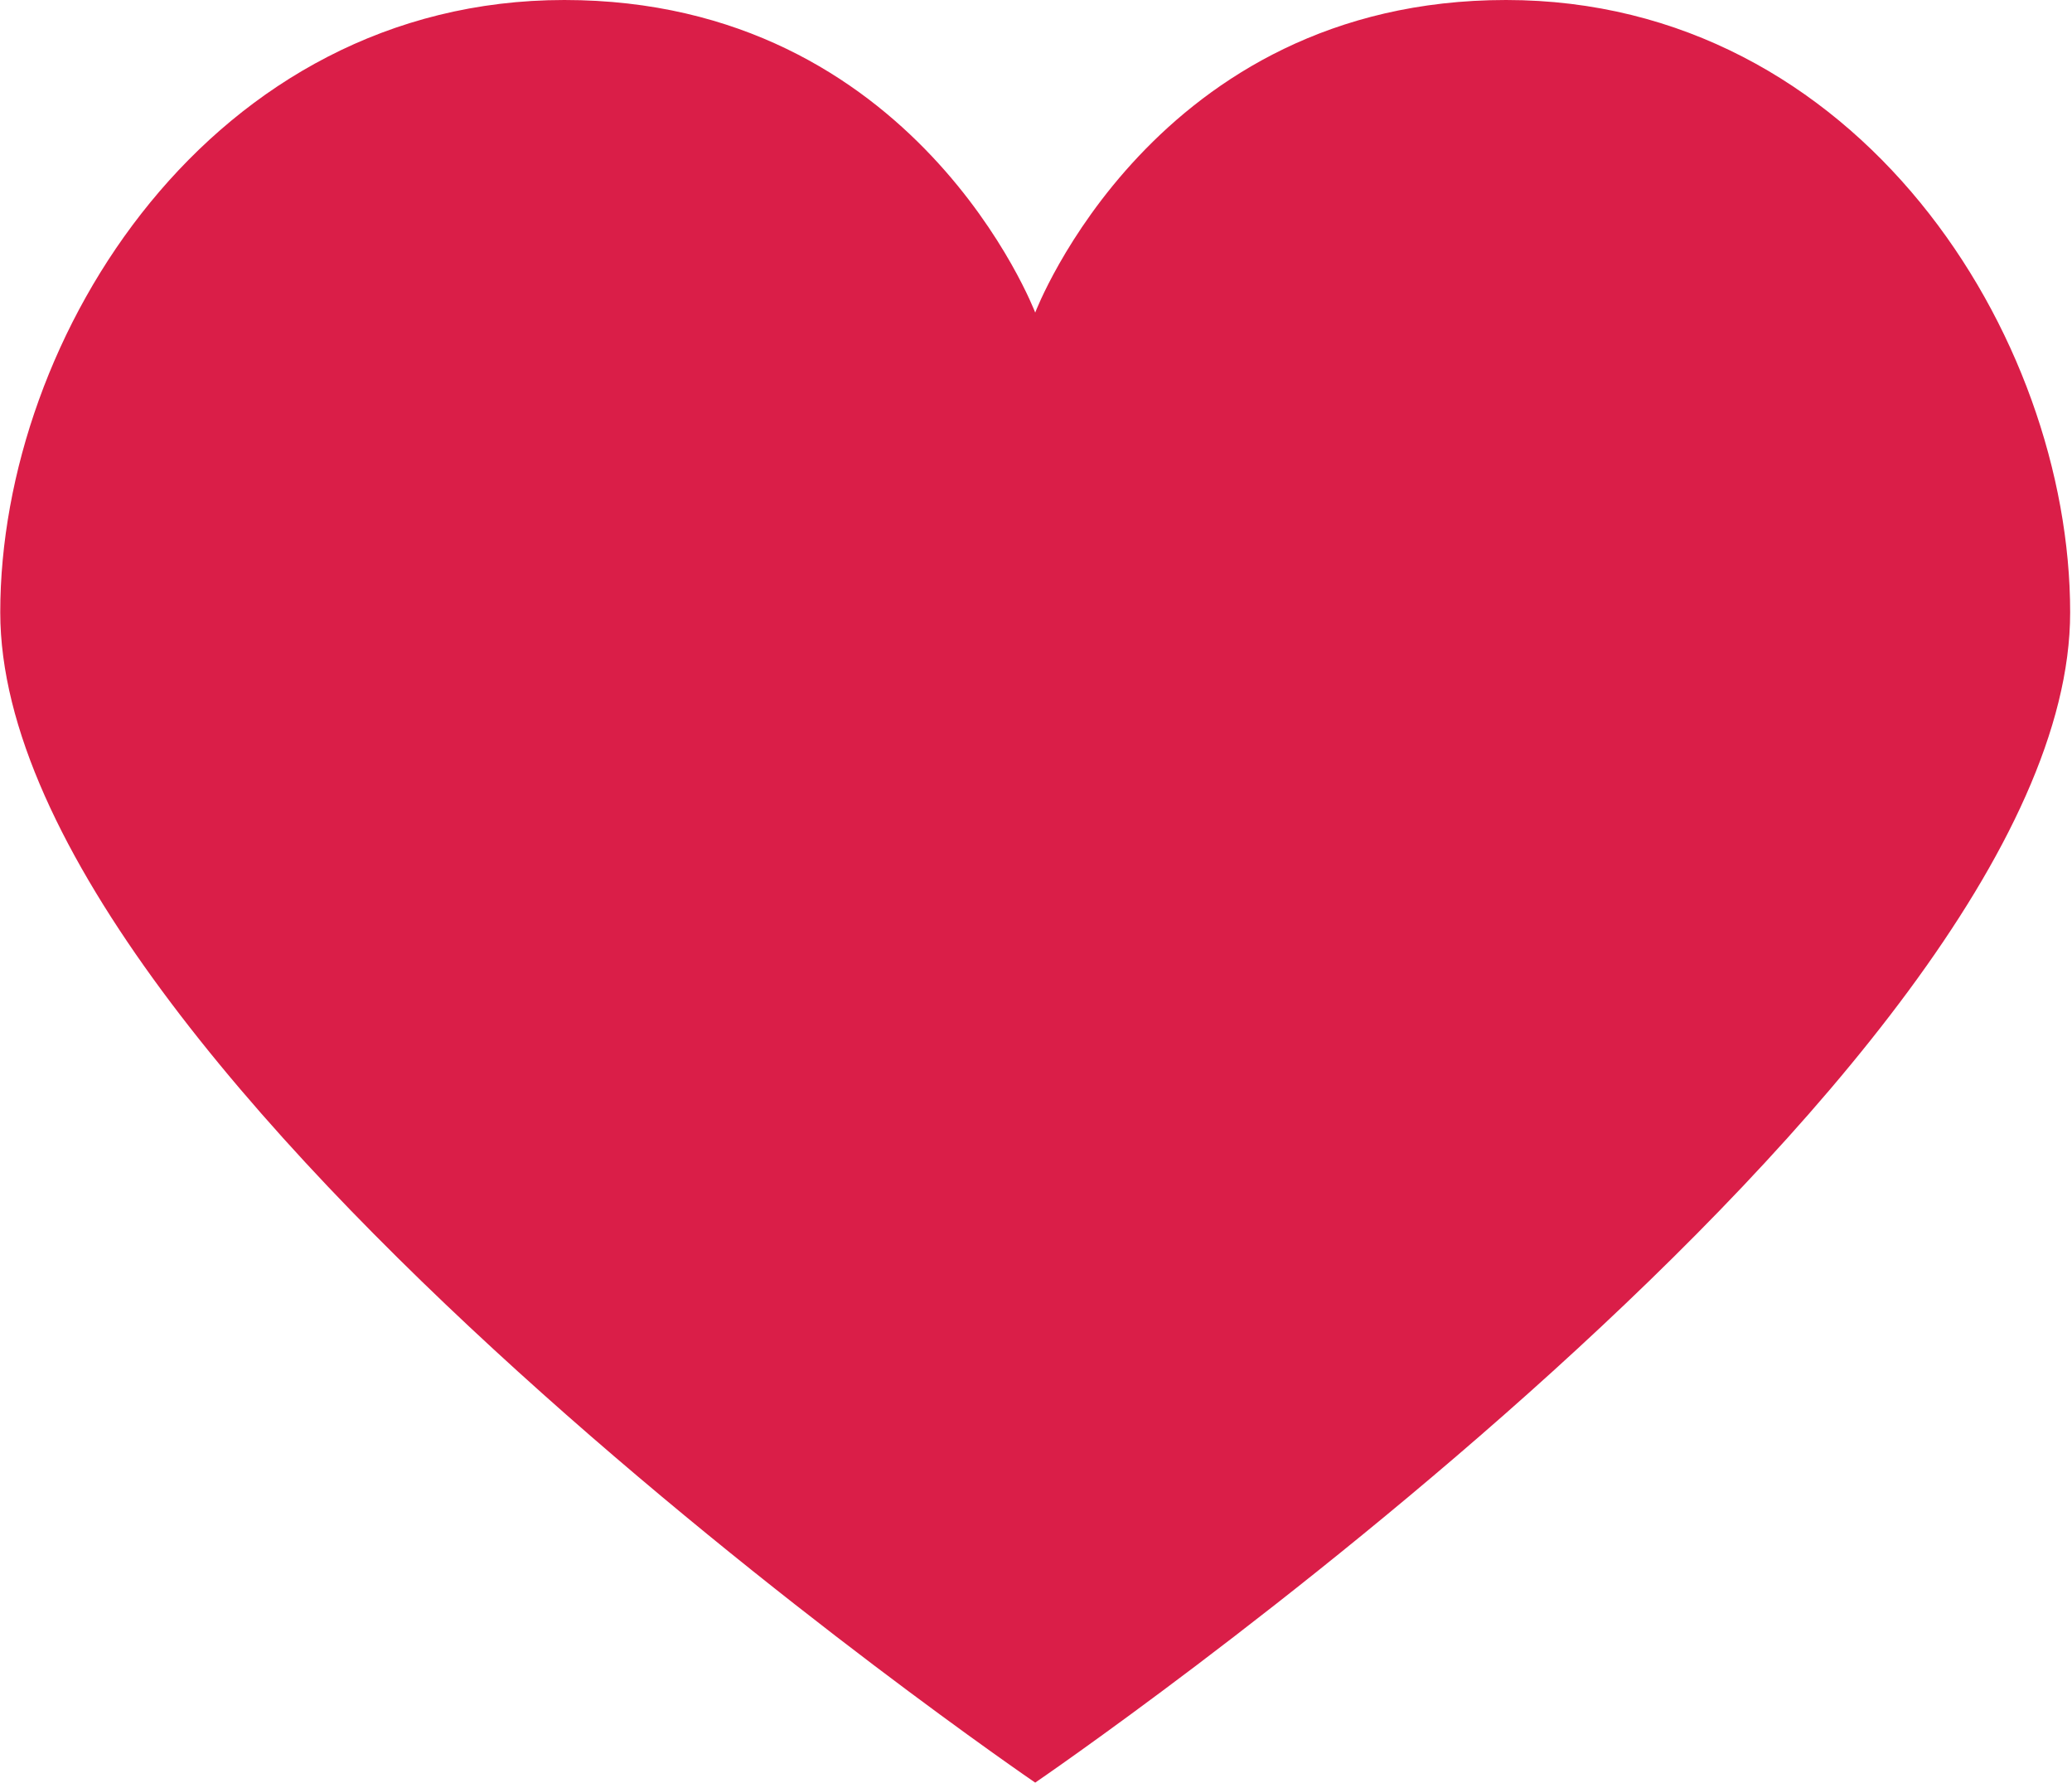 <svg width="868" height="747" viewBox="0 0 868 747" fill="none" xmlns="http://www.w3.org/2000/svg">
    <path d="M630.92 0C483.4 0 433.667 130.927 433.667 130.927C433.667 130.927 383.989 0 236.413 0C88.933 0 0.107 140.6 0.107 256.48C0.107 450.68 433.667 746.667 433.667 746.667C433.667 746.667 867.227 450.747 867.227 256.52C867.227 140.599 778.435 0 630.92 0V0Z" fill="#DA1E48" />
</svg>
    